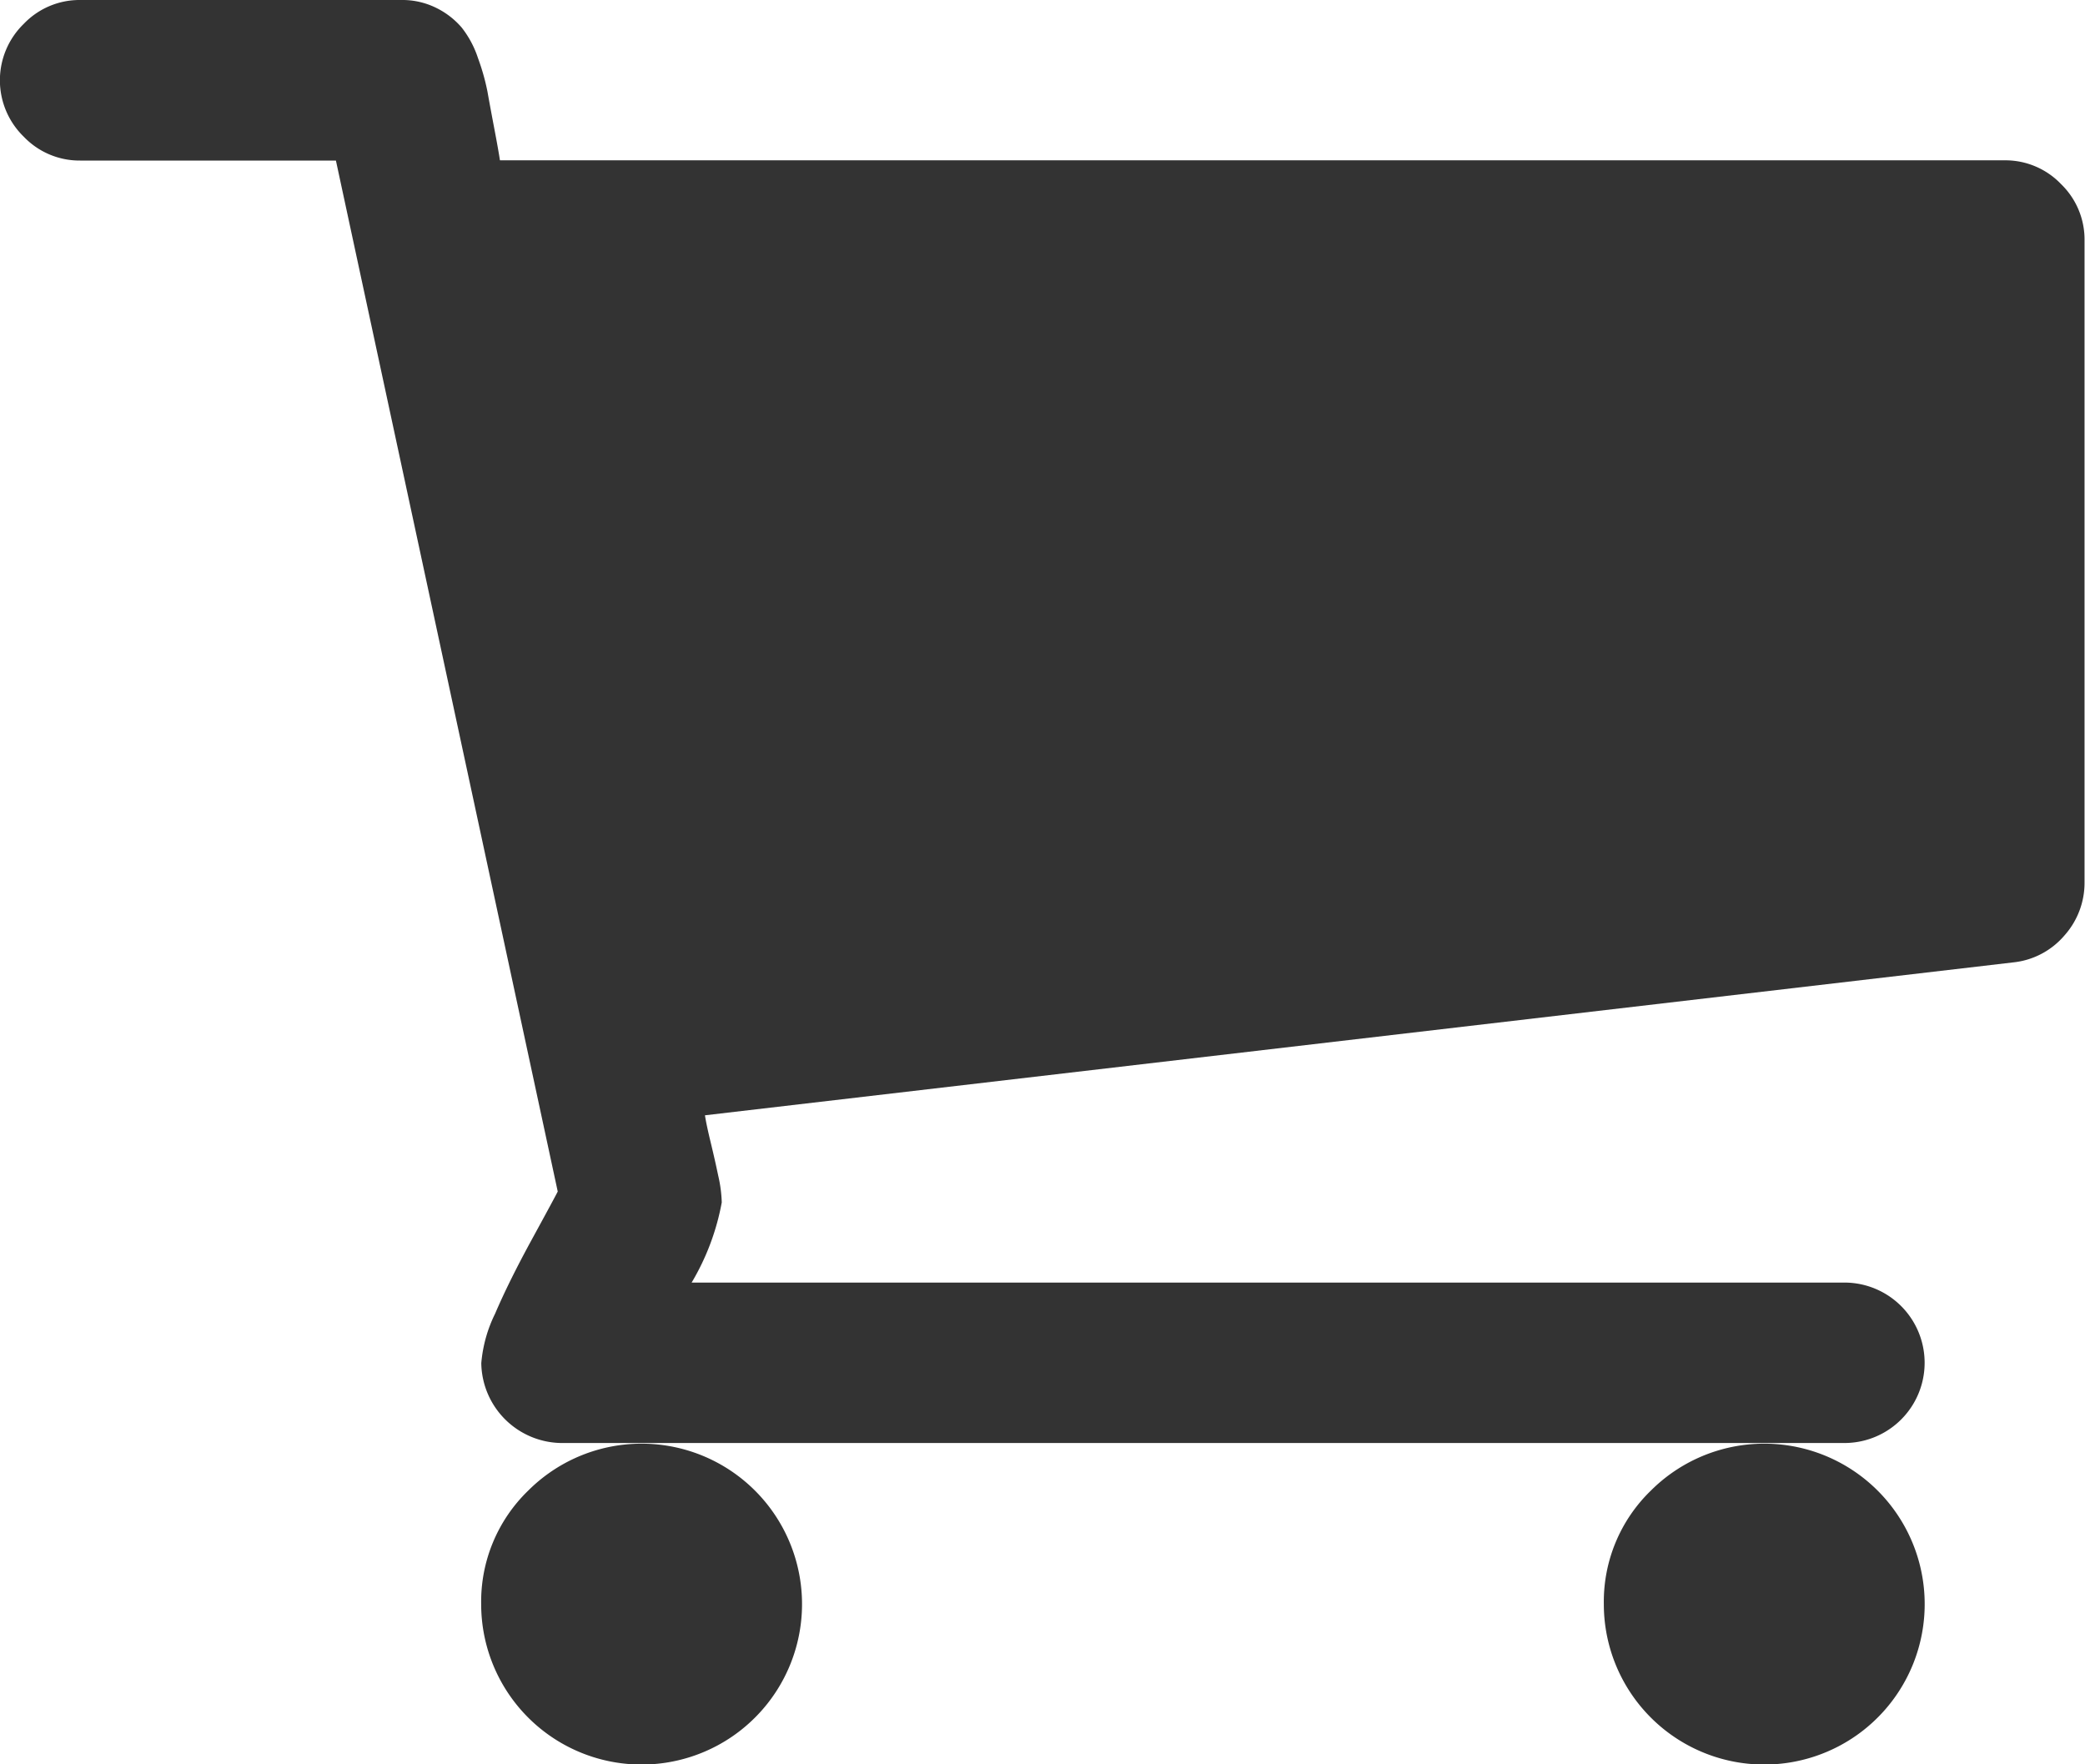 <svg xmlns="http://www.w3.org/2000/svg" viewBox="-287 660 18 15.231">
  <defs>
    <style>
      .cls-1 {
        fill: #333;
      }
    </style>
  </defs>
  <g id="shopping-cart-black-shape" transform="translate(-288 609.457)">
    <g id="Group_15" data-name="Group 15" transform="translate(1 50.543)">
      <path id="Path_63" data-name="Path 63" class="cls-1" d="M365.446,366.838a1.385,1.385,0,1,0,.406-.979A1.334,1.334,0,0,0,365.446,366.838Z" transform="translate(-351.6 -352.991)"/>
      <path id="Path_64" data-name="Path 64" class="cls-1" d="M17.794,38.133a.665.665,0,0,0-.487-.206H4.316q-.011-.076-.049-.276t-.059-.319a1.908,1.908,0,0,0-.081-.286.862.862,0,0,0-.141-.265.69.69,0,0,0-.216-.168.66.66,0,0,0-.308-.07H.692a.666.666,0,0,0-.487.206.679.679,0,0,0,0,.974.666.666,0,0,0,.487.206H2.9l1.915,8.9q-.021.043-.222.411t-.319.644a1.188,1.188,0,0,0-.119.427A.7.7,0,0,0,4.846,49H15.923a.692.692,0,0,0,0-1.385H5.971a2.088,2.088,0,0,0,.26-.692A1.169,1.169,0,0,0,6.2,46.69q-.027-.13-.065-.287t-.049-.232l11.294-1.32a.672.672,0,0,0,.443-.233.682.682,0,0,0,.173-.46V38.62A.666.666,0,0,0,17.794,38.133Z" transform="translate(0 -36.543)"/>
      <path id="Path_65" data-name="Path 65" class="cls-1" d="M109.632,366.838a1.385,1.385,0,1,0,.406-.979A1.333,1.333,0,0,0,109.632,366.838Z" transform="translate(-105.478 -352.991)"/>
    </g>
  </g>
</svg>
